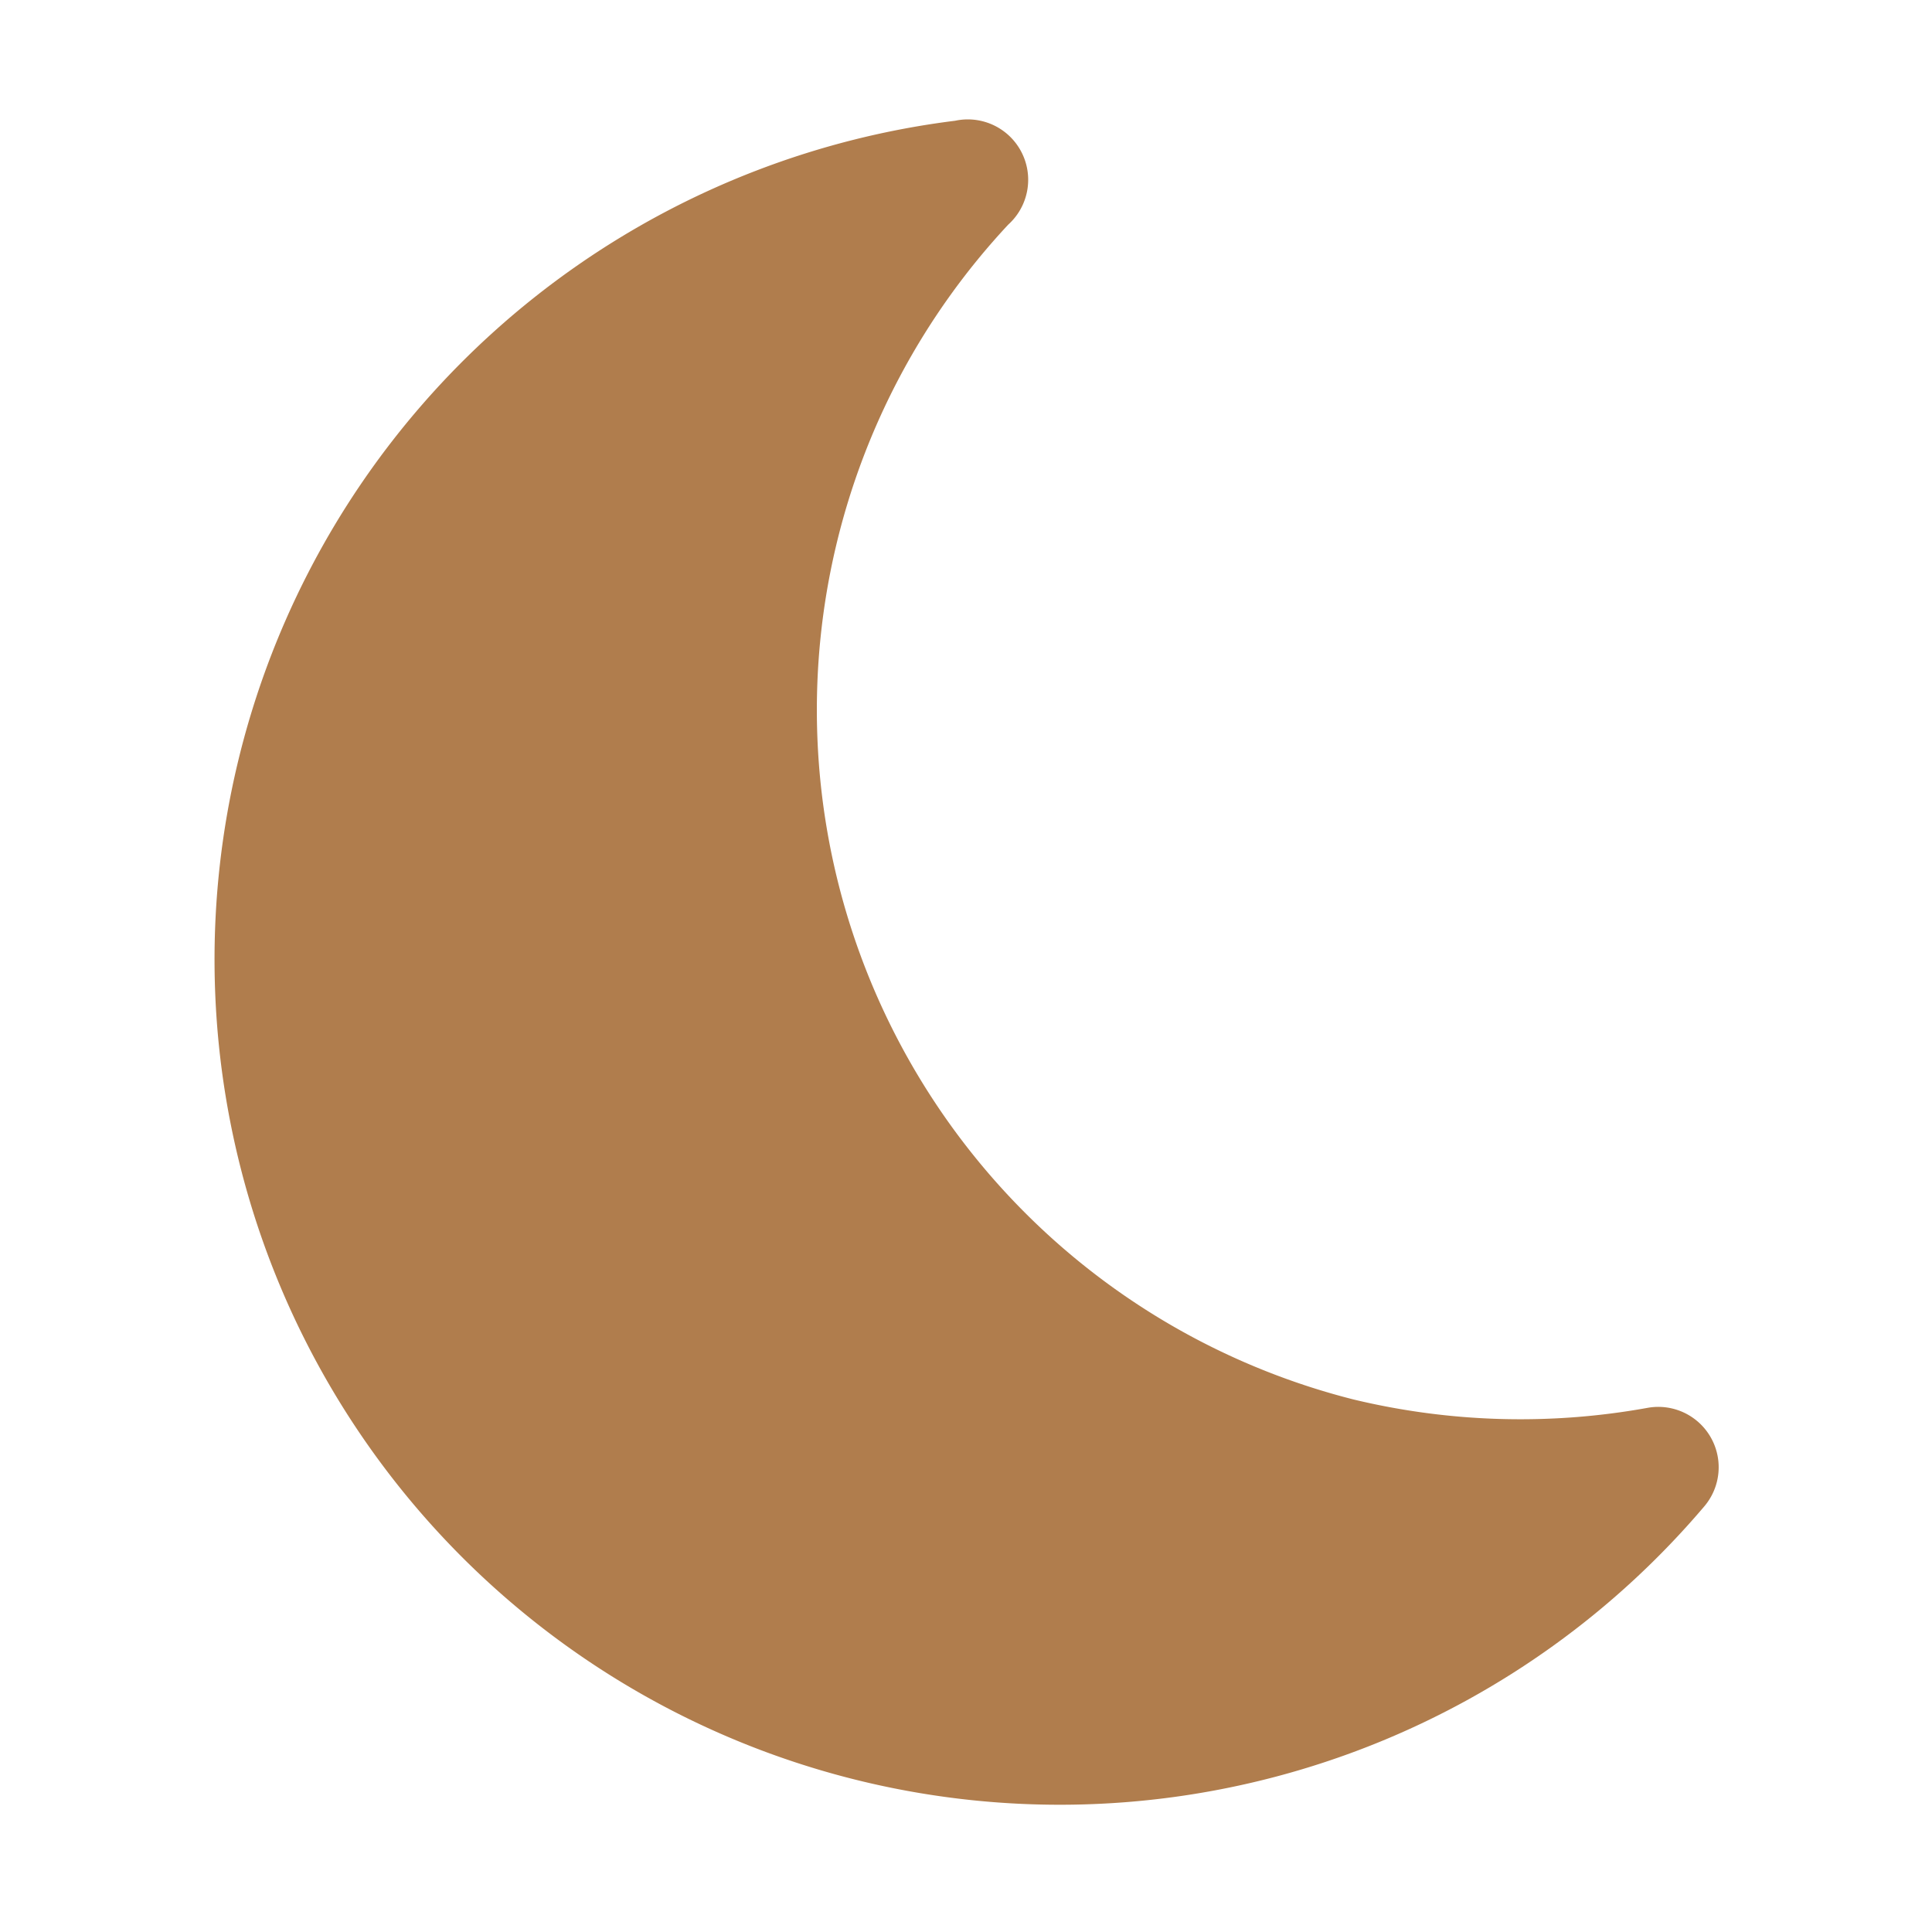 <svg id="Layer_1" data-name="Layer 1" xmlns="http://www.w3.org/2000/svg" viewBox="0 0 16 16" fill="#b07d4d"><path d="M11.21,11.59A5.89,5.89,0,0,1,8.35,1.86.5.5,0,0,0,7.91,1a7,7,0,1,0,6.2,11.48.5.5,0,0,0-.47-.82A5.91,5.91,0,0,1,11.21,11.59Z"/></svg>